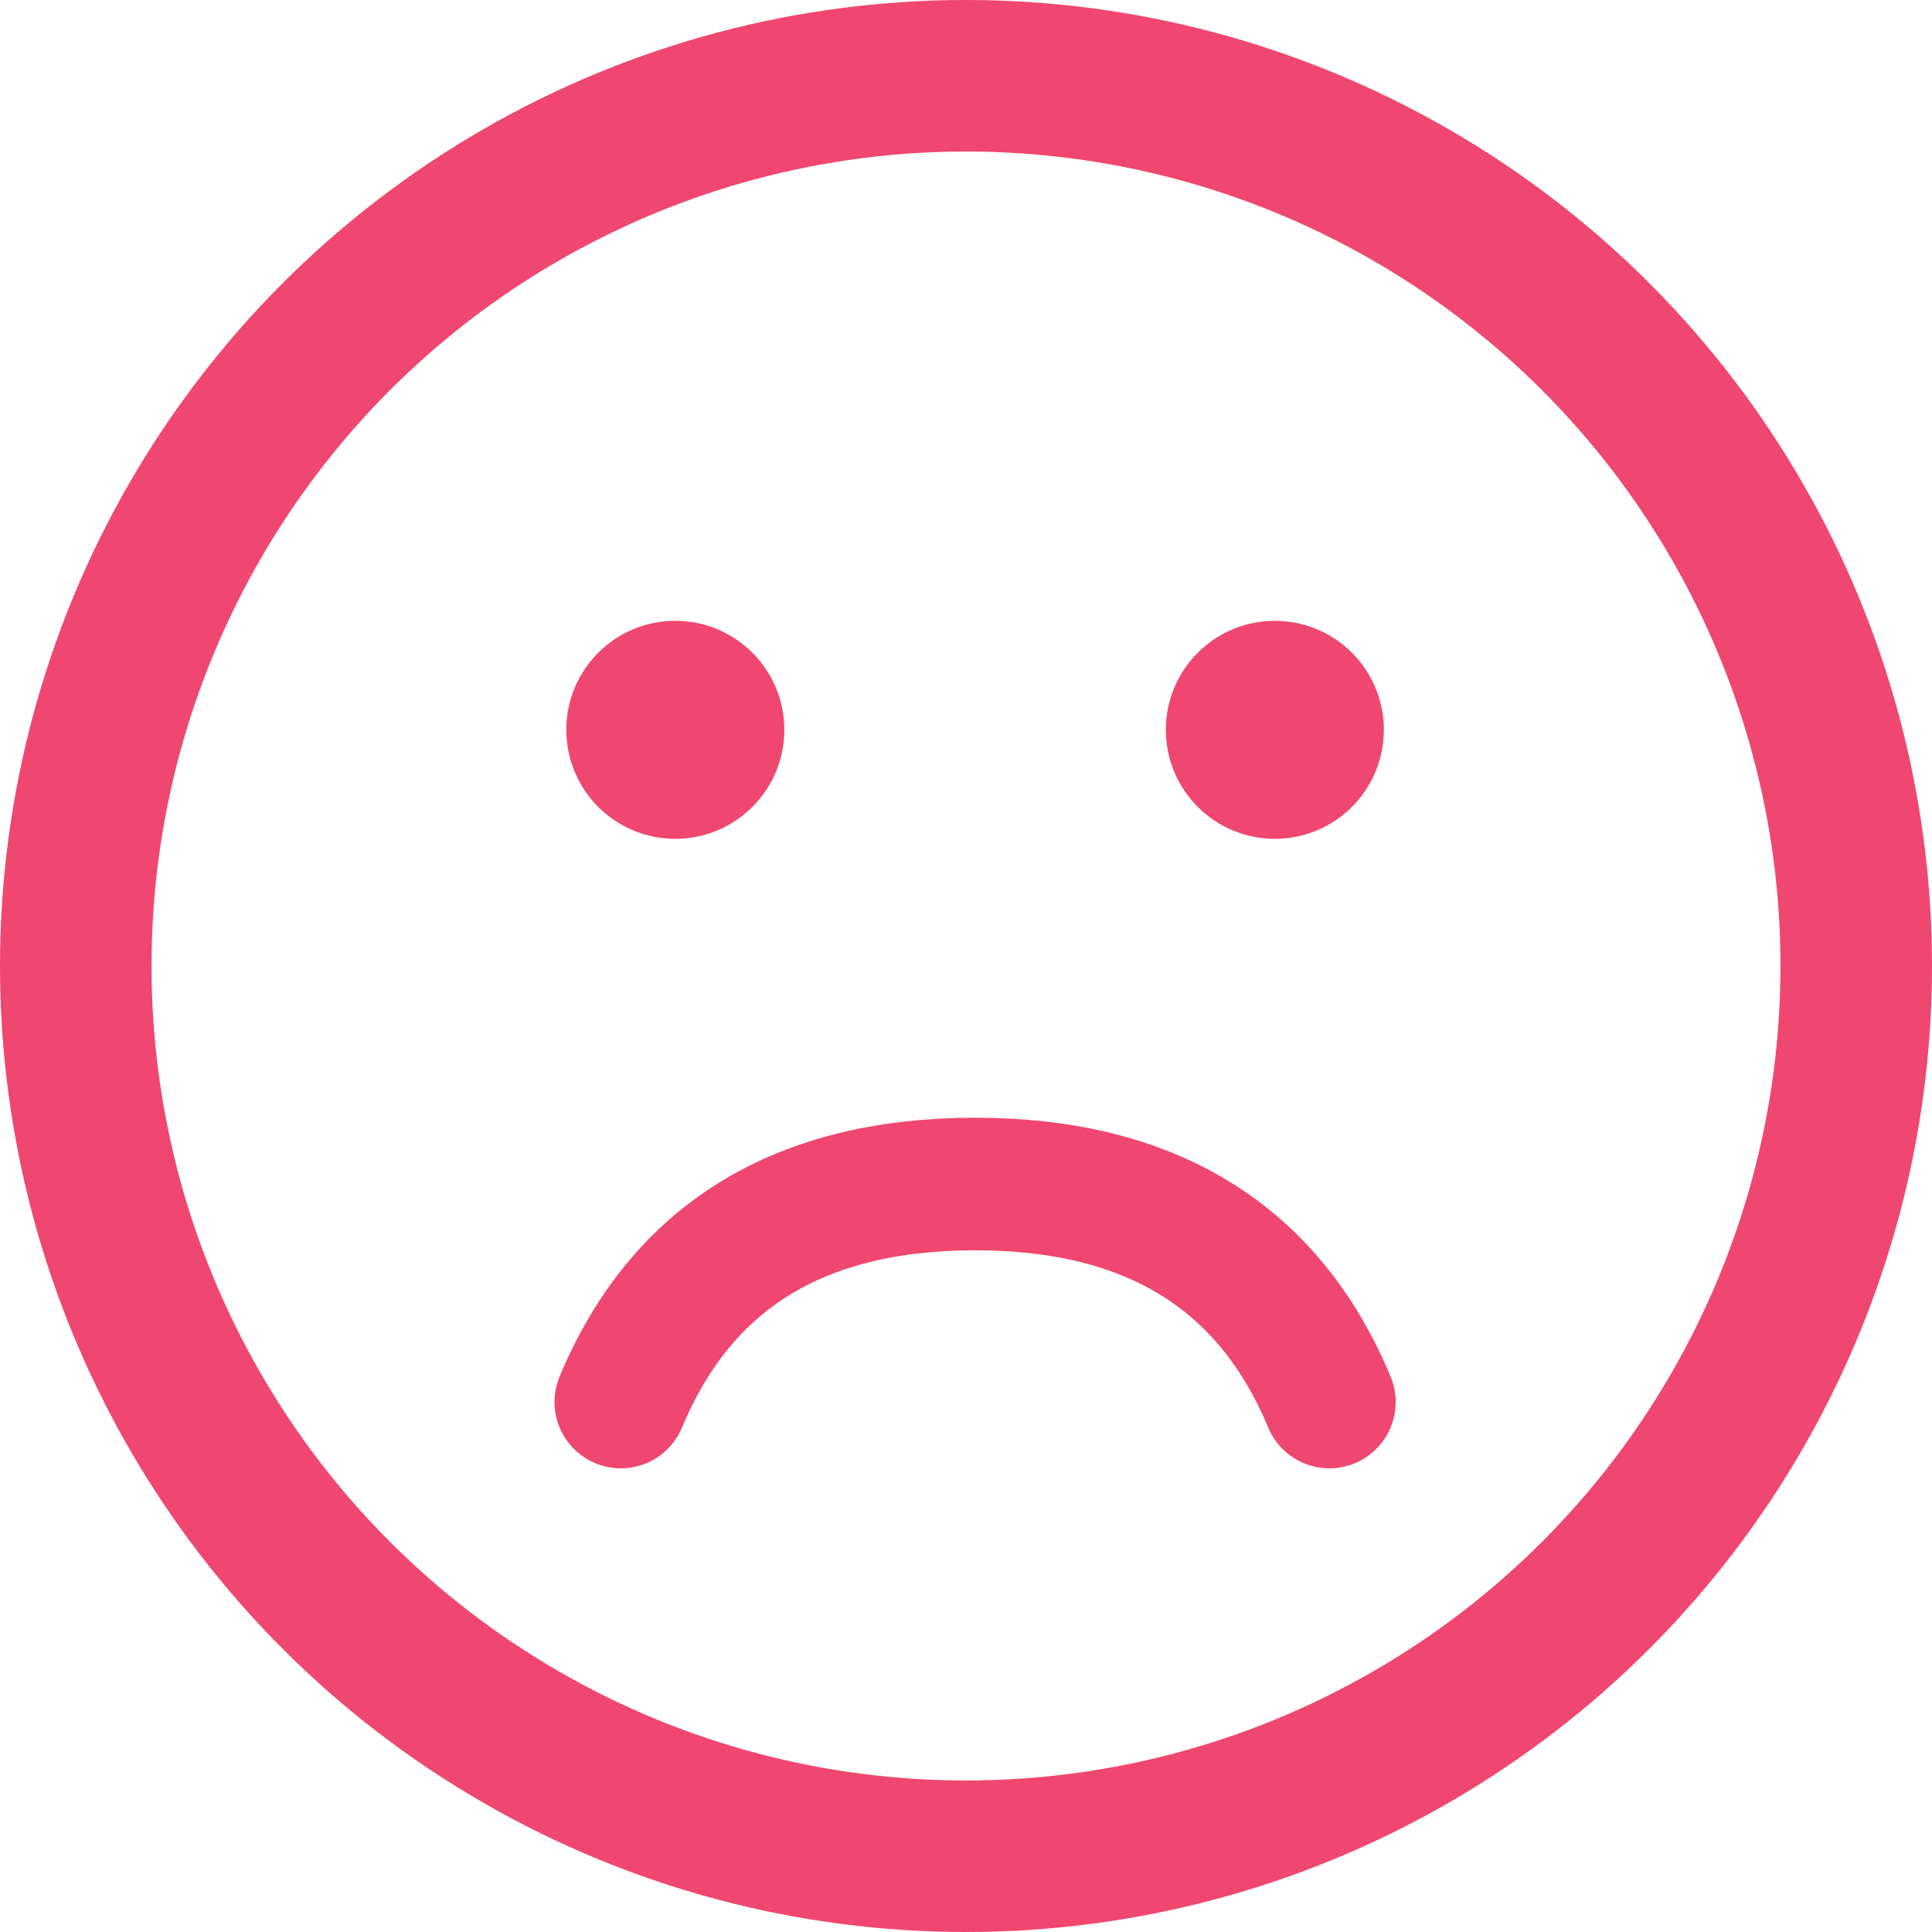 <?xml version="1.0" encoding="UTF-8"?>
<svg width="102px" height="102px" viewBox="0 0 102 102" version="1.1" xmlns="http://www.w3.org/2000/svg" xmlns:xlink="http://www.w3.org/1999/xlink">
    <!-- Generator: sketchtool 63.1 (101010) - https://sketch.com -->
    <title>838C3DF4-2CF1-42A3-BC49-21142AF2003C@2x</title>
    <desc>Created with sketchtool.</desc>
    <g id="TaaS" stroke="none" stroke-width="1" fill="none" fill-rule="evenodd">
        <g id="11-Form-Apply-Error" transform="translate(-667, -375)">
            <g id="sad-face-icon" transform="translate(671, 379)">
                <g>
                    <circle id="Oval" stroke="#EF476F" stroke-width="8" cx="47" cy="47" r="47"></circle>
                    <g id="Group-6" transform="translate(25.898, 28.776)" fill="#EF476F">
                        <circle id="Oval" cx="5.755" cy="5.755" r="5.755"></circle>
                        <circle id="Oval" cx="37.408" cy="5.755" r="5.755"></circle>
                    </g>
                    <path d="M28.776,70.02 C31.973,62.347 38.207,58.51 47.48,58.51 C56.752,58.51 62.986,62.347 66.184,70.02" id="Line-3" stroke="#EF476F" stroke-width="7" stroke-linecap="round" stroke-linejoin="round"></path>
                </g>
            </g>
        </g>
    </g>
</svg>